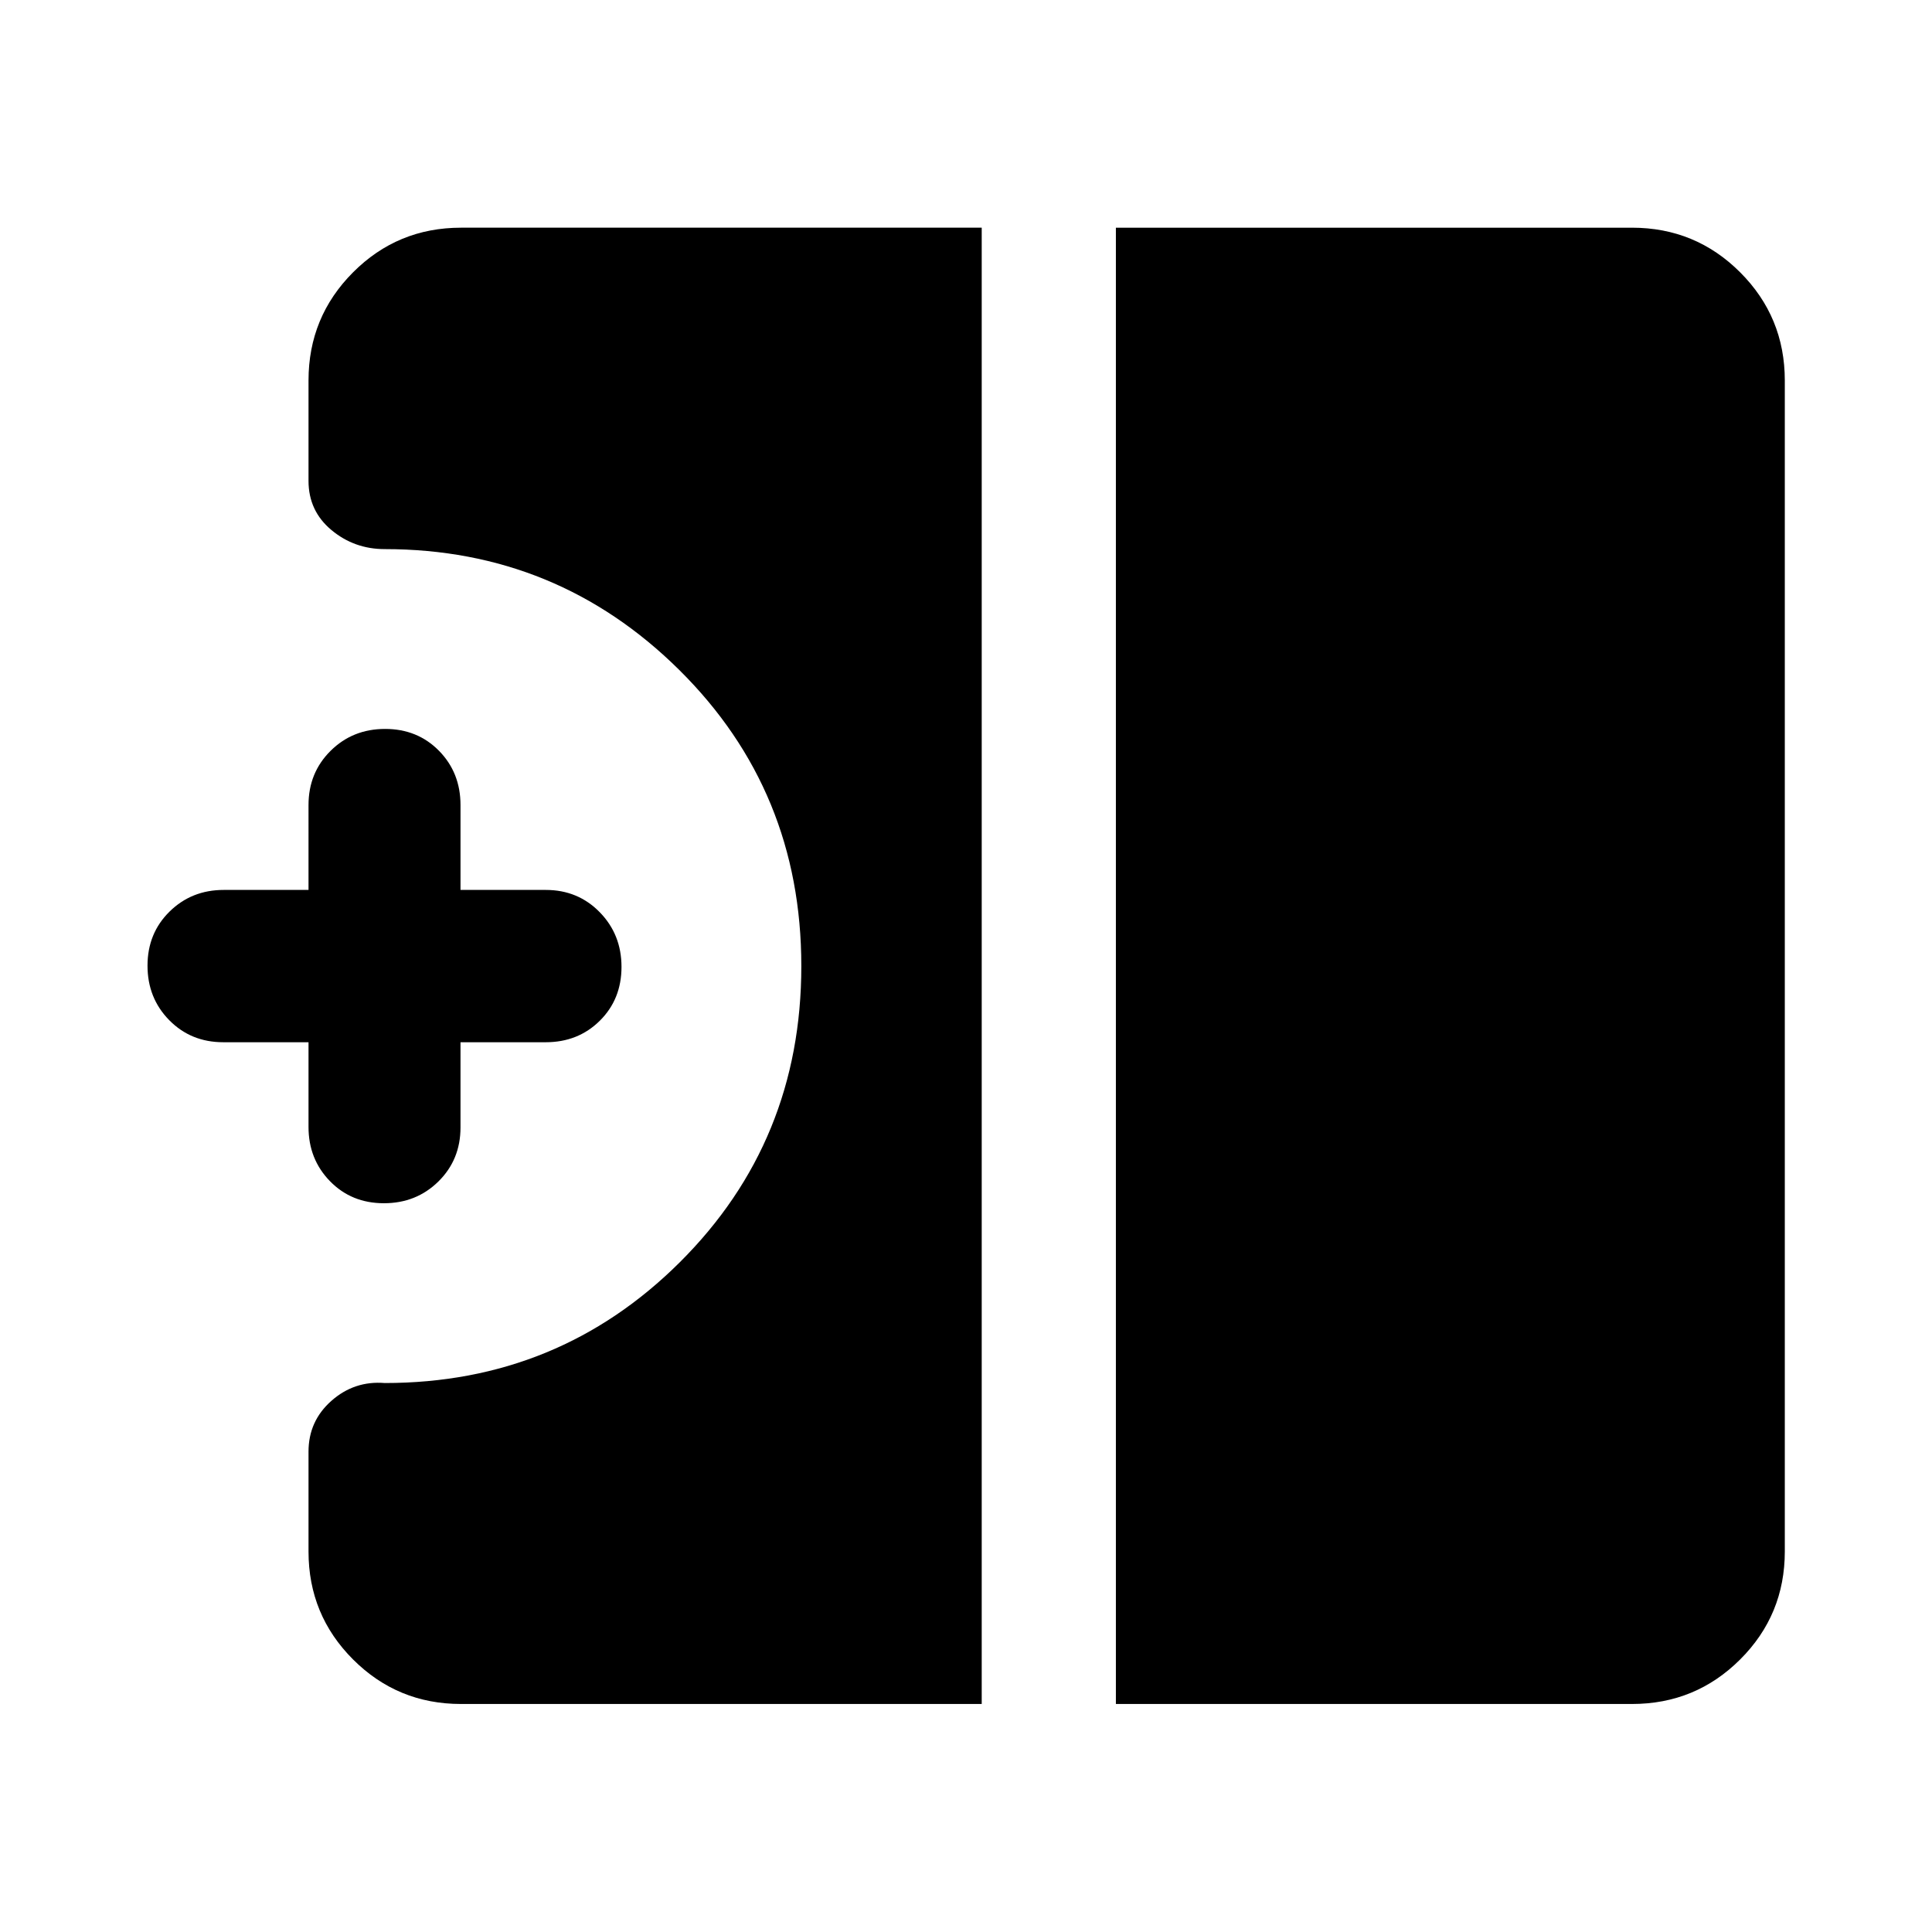 <svg xmlns="http://www.w3.org/2000/svg" height="40" viewBox="0 -960 960 960" width="40"><path d="M190.77-362.12q-16.11 0-26.79-10.94T153.3-400v-42.12h-42.36q-16.08 0-26.86-10.98-10.78-10.97-10.78-27.06 0-16.1 10.94-26.87t26.94-10.77h42.12V-560q0-16.06 10.98-26.93 10.97-10.87 27.08-10.87 16.1 0 26.78 10.87T228.82-560v42.2h42.36q16 0 26.82 11.07 10.82 11.06 10.82 27.16 0 16.09-10.78 26.77t-26.86 10.68h-42.36v42.36q0 16-10.97 26.82-10.98 10.82-27.08 10.82ZM554.48-113.3v-733.56h256.46q31.56 0 53.74 22.18 22.18 22.18 22.18 53.74v581.88q0 31.5-22.18 53.63-22.18 22.13-53.74 22.13H554.48Zm-325.42 0q-31.5 0-53.63-22.13-22.13-22.13-22.13-53.63v-49.62q0-15.21 11.39-25.27 11.39-10.06 26.49-8.83 86.37 0 146.68-60.08t60.31-147.1q0-87.08-60.64-147.13-60.64-60.06-146.35-60.06-15.15 0-26.51-9.49-11.37-9.49-11.37-24.44v-49.86q0-31.56 22.13-53.74 22.13-22.18 53.63-22.18h258.75v733.56H229.06Z"/></svg>